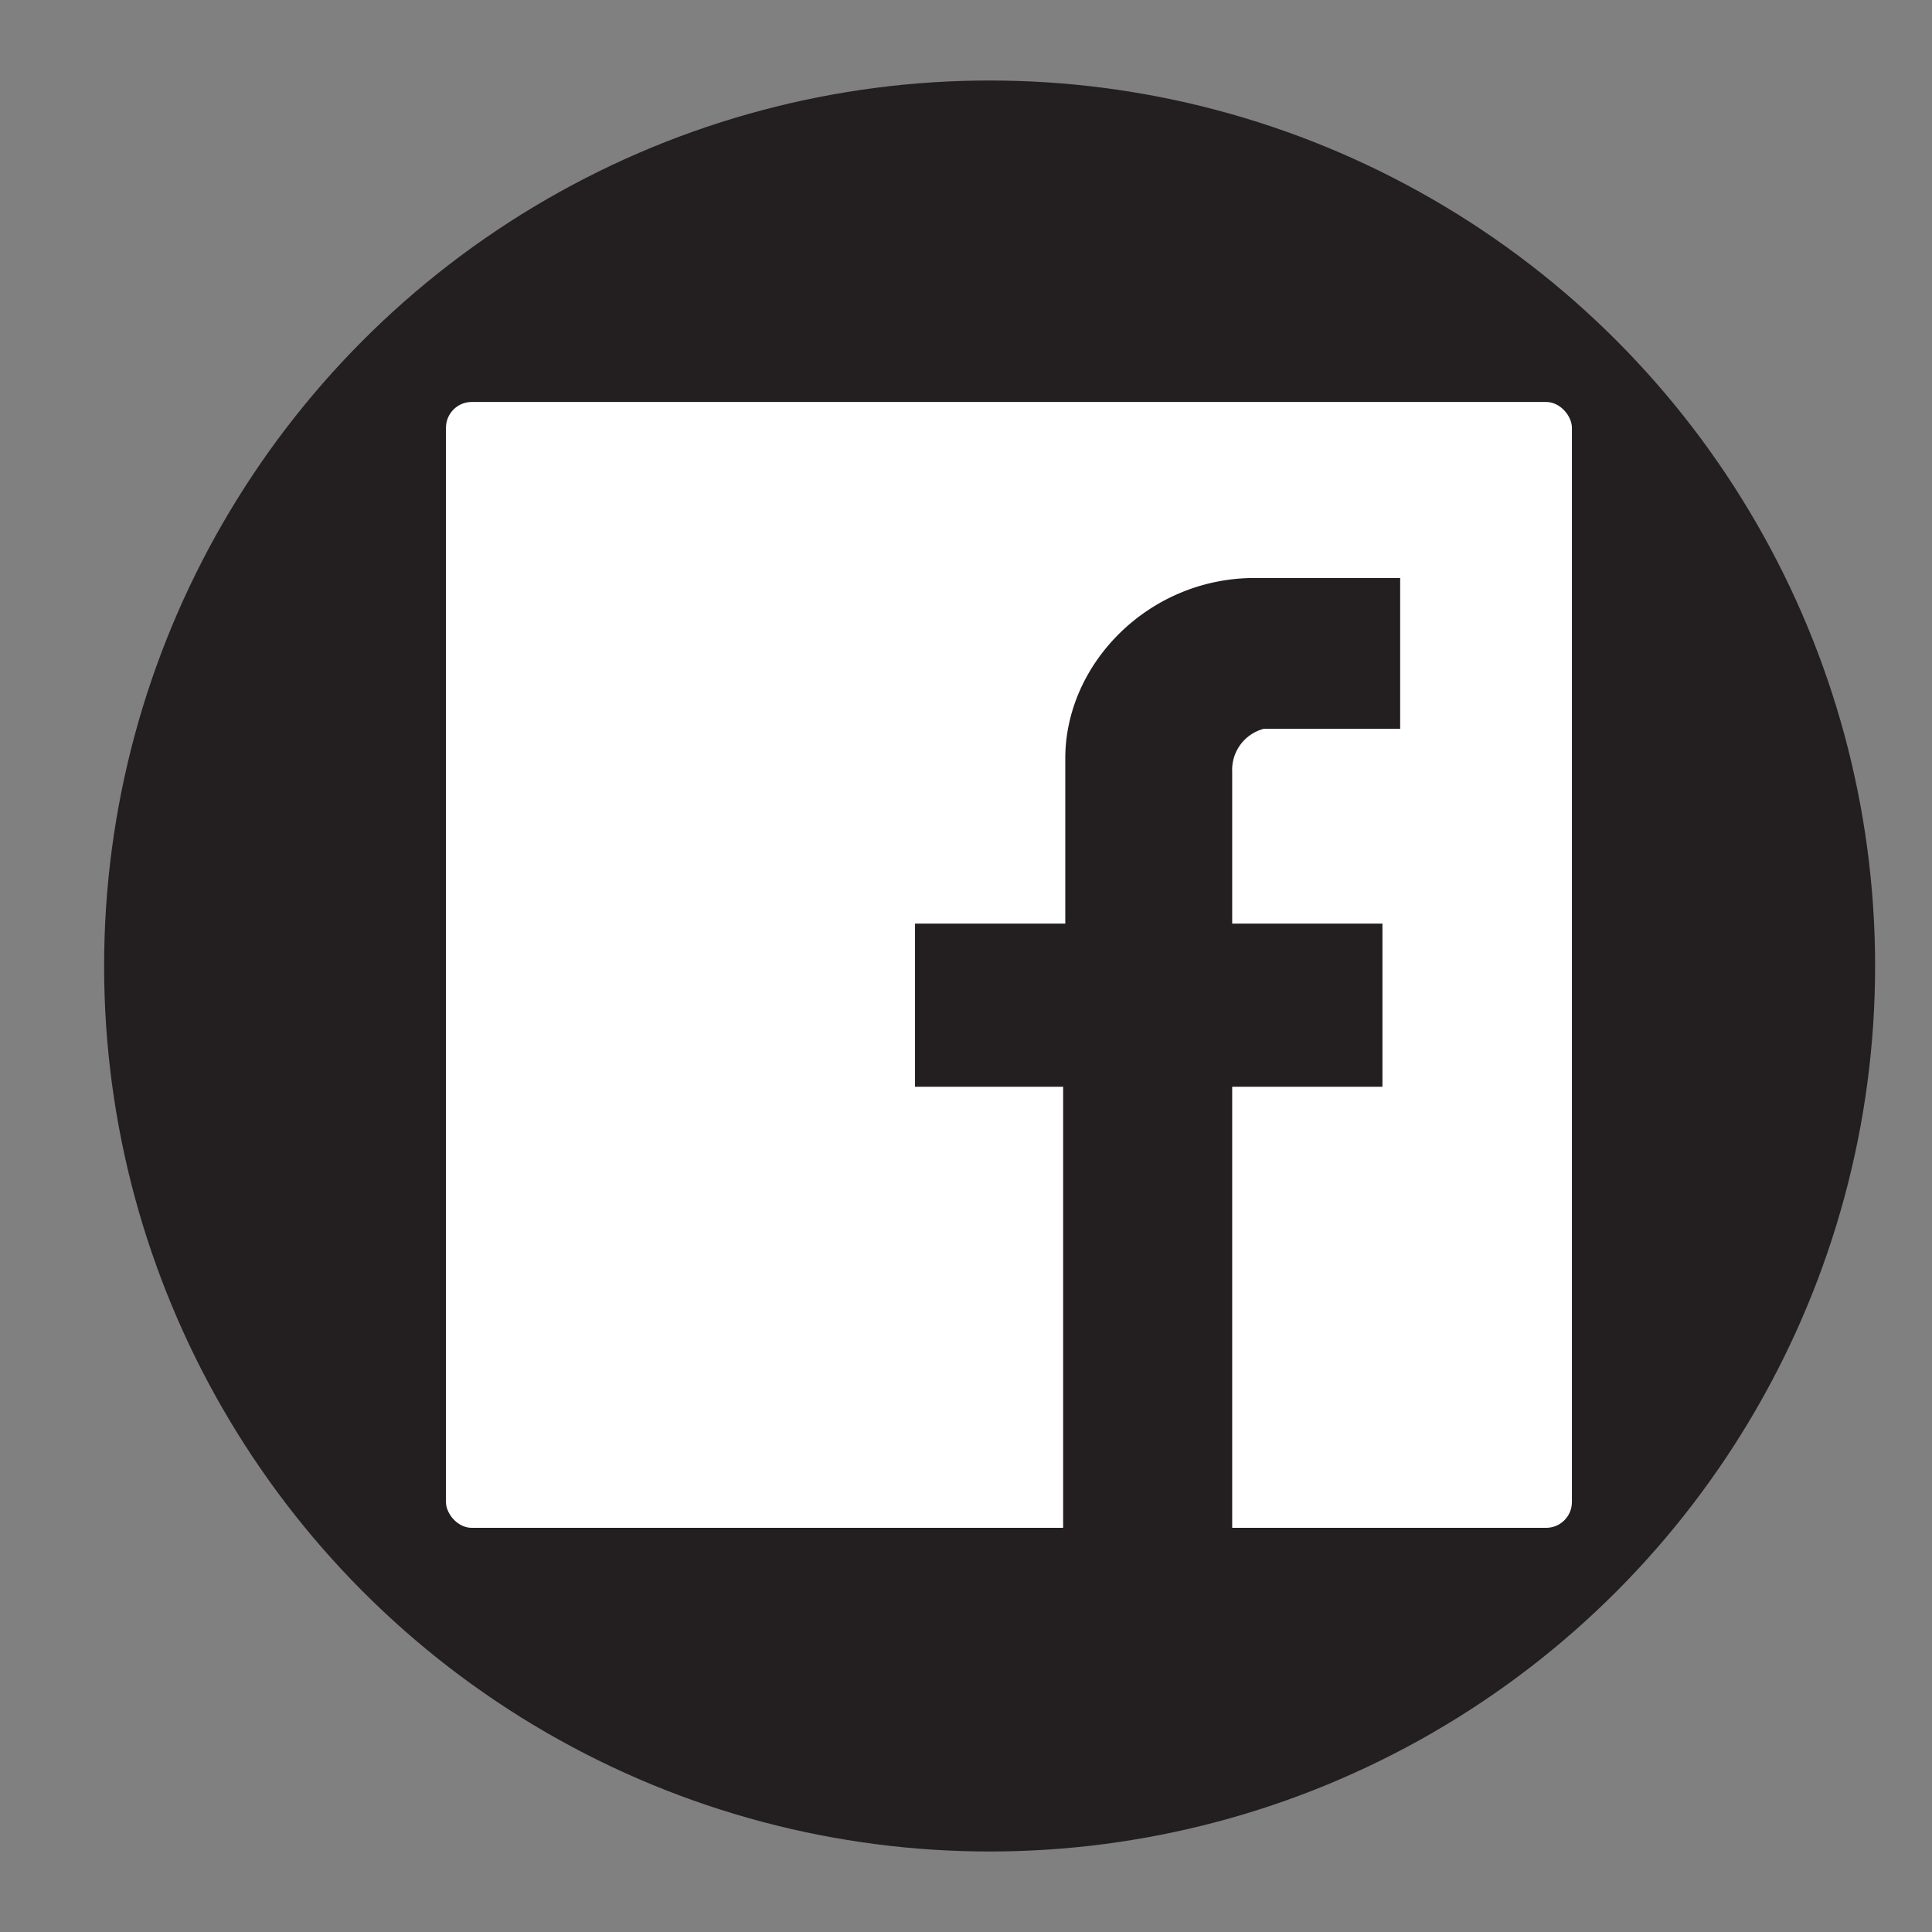 <svg xmlns="http://www.w3.org/2000/svg" width="5in" height="5in" viewBox="0 0 360 360"><rect x="0" y="0" width="360" height="360" fill="#808080" stroke="none"/><circle cx="184.4" cy="180" r="165" fill="#231f20"/><rect width="209.8" height="209.79" x="83.1" y="74.9" fill="#fff" rx="4.8"/><path fill="#231f20" d="M235.5 135.8h25.4v-28.1h-27.1c-19.8 0-35.3 16-35.3 33.6v30.8h-28v30.4h27.6v82.2h31.5v-82.2h28v-30.4h-28v-28.3a7.9 7.9 0 0 1 5.9-8z"/></svg>